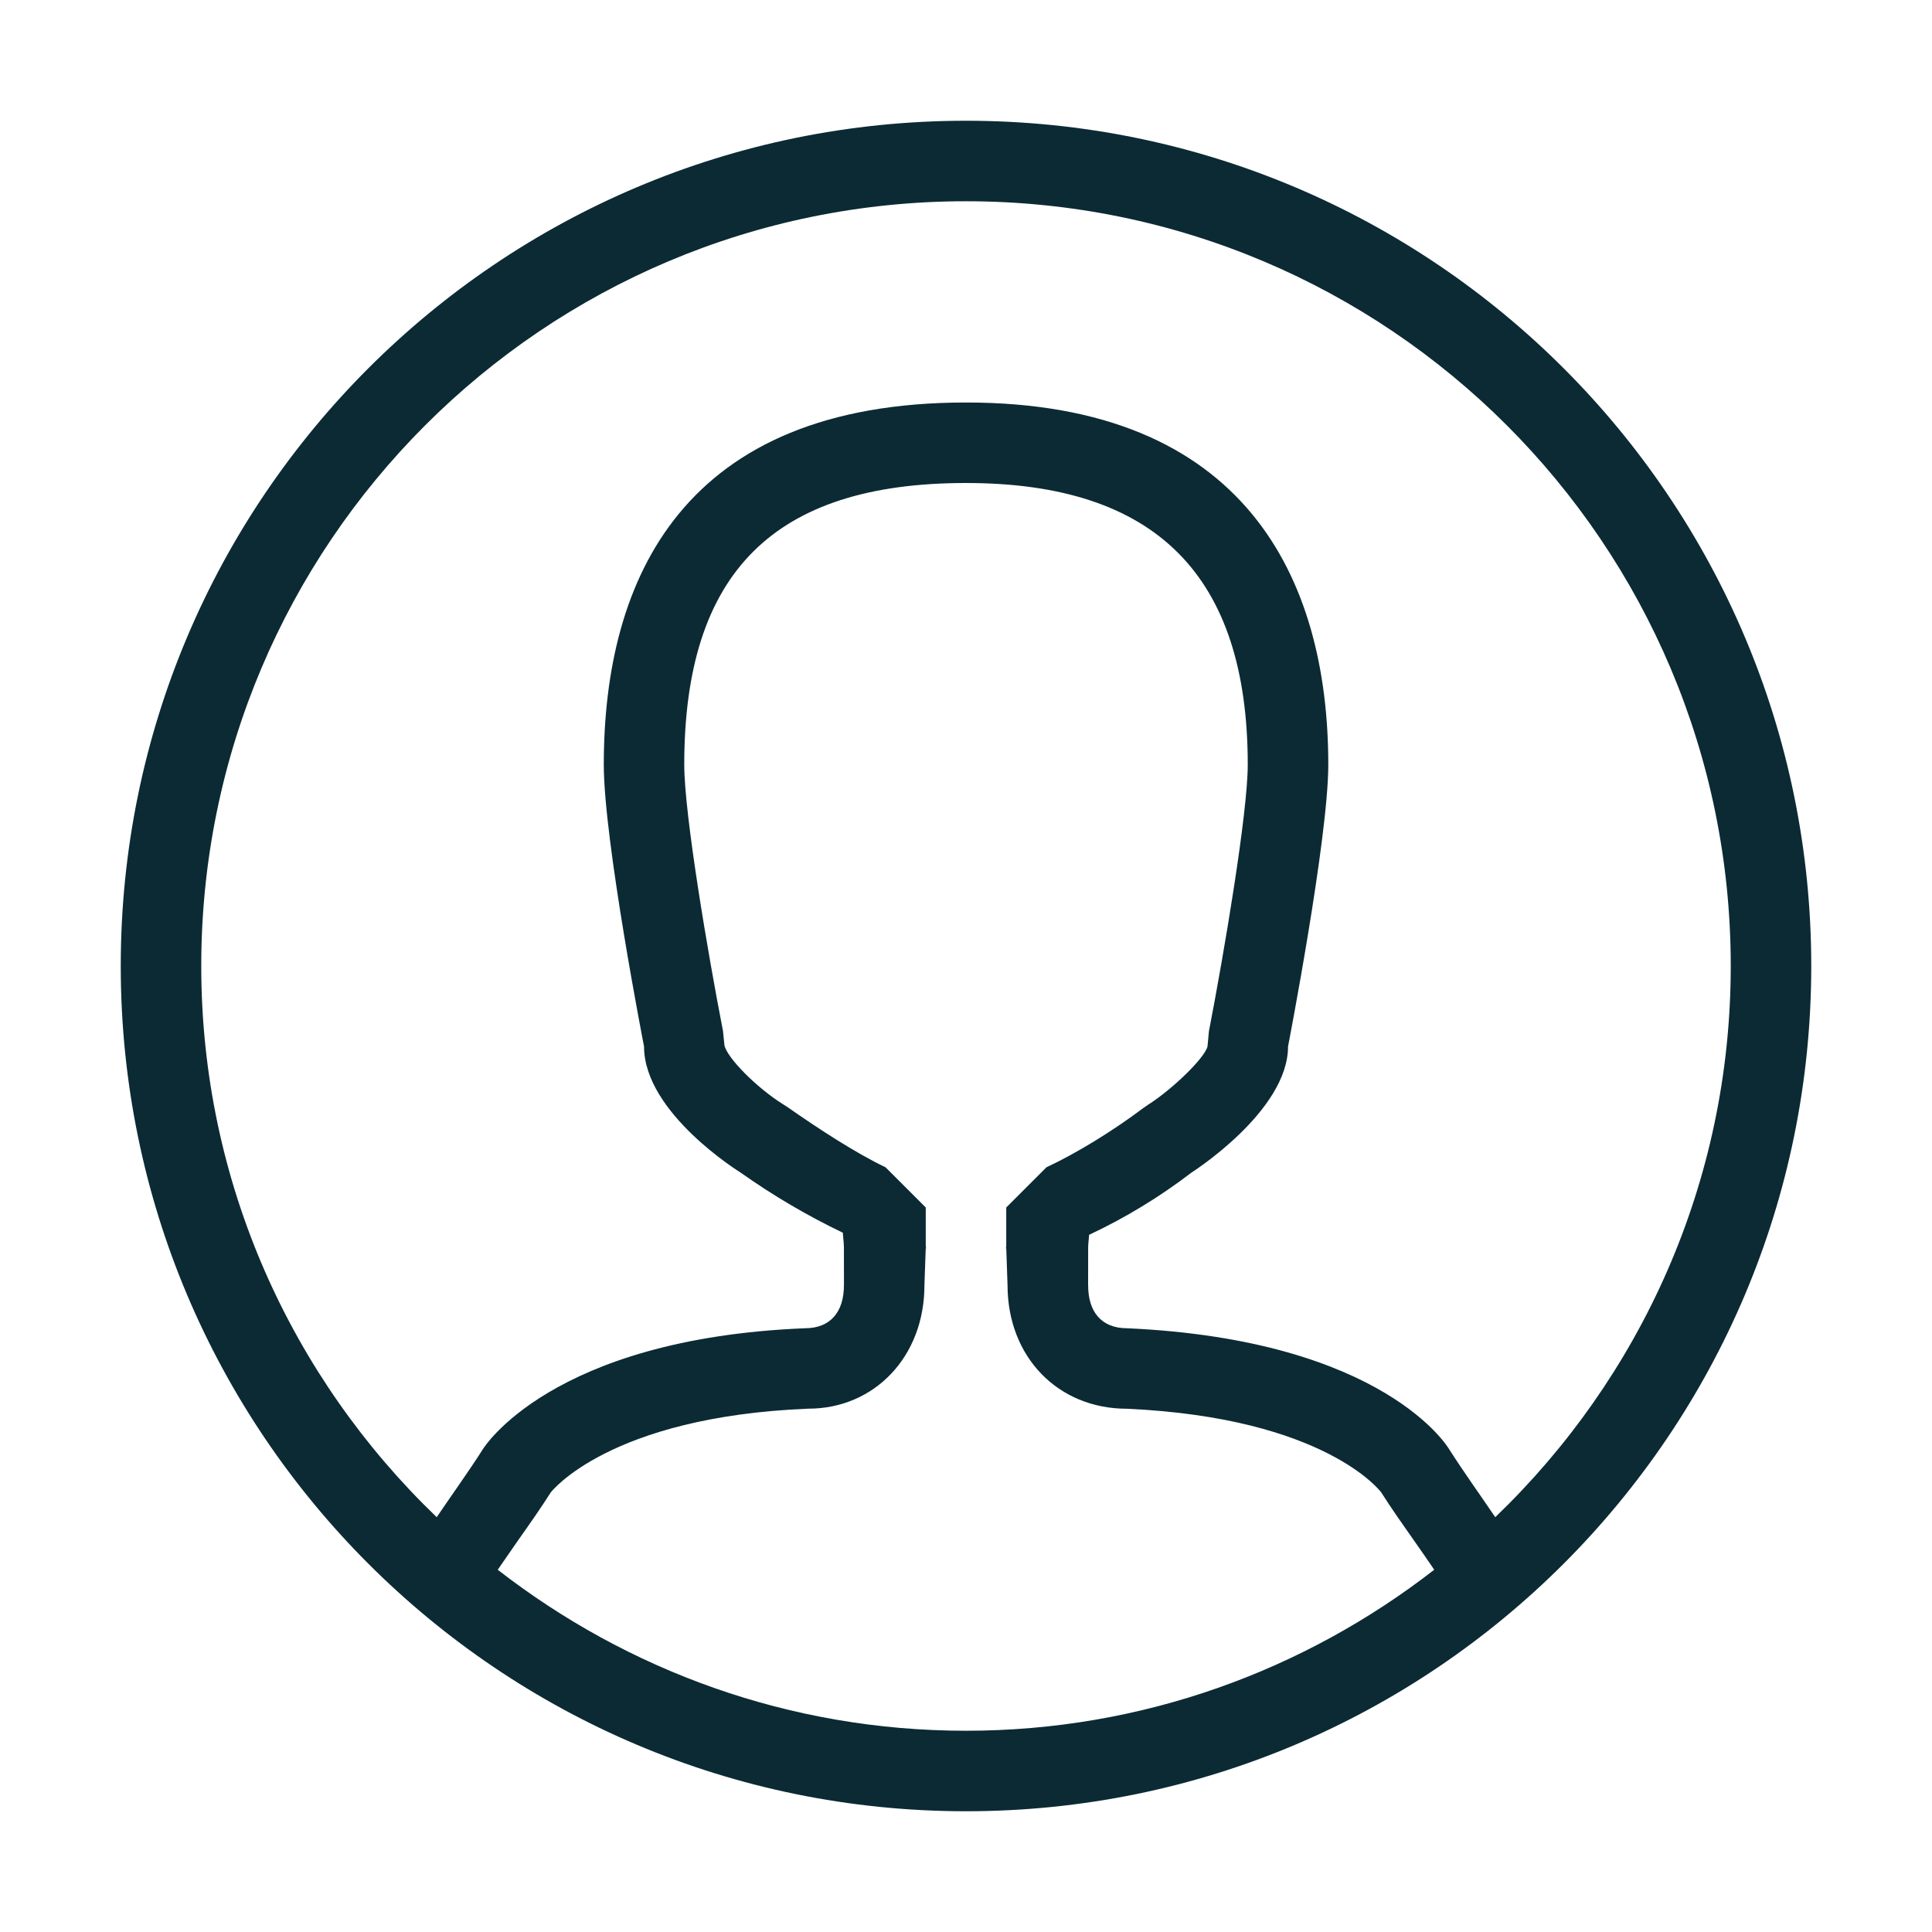 <svg width="150" height="150" viewBox="0 0 150 150" fill="none" xmlns="http://www.w3.org/2000/svg">
<path fill-rule="evenodd" clip-rule="evenodd" d="M75 140.625C38.756 140.625 9.375 111.244 9.375 75C9.375 38.756 38.756 9.375 75 9.375C111.244 9.375 140.625 38.756 140.625 75C140.625 111.244 111.244 140.625 75 140.625ZM111.353 121.875C110.825 121.097 110.29 120.324 109.747 119.556C108.881 118.325 108.016 117.094 107.241 115.875C107.203 115.819 102.922 110.075 87.5 109.375C82.134 109.375 78.234 105.35 78.225 99.794L78.125 96.875C78.125 96.453 78.075 97.338 78.125 96.875V93.75L81.25 90.625C83.534 89.566 86.438 87.784 88.734 86.05L89.156 85.759C90.972 84.606 93.509 82.178 93.75 81.25L93.862 80.059C95.028 74.05 96.875 63.119 96.875 59.375C96.875 44.656 89.719 37.5 75 37.5C60.078 37.5 53.125 44.45 53.125 59.375C53.125 63.219 54.972 74.097 56.134 80.05L56.244 81.15C56.441 82.128 58.741 84.444 60.772 85.719L61.078 85.912C63.541 87.634 66.484 89.553 68.75 90.625L71.875 93.75V96.875C71.919 97.306 71.875 96.419 71.875 96.875L71.772 99.794C71.772 105.341 67.878 109.369 62.763 109.369H62.753C47.266 109.997 42.775 115.859 42.769 115.859C41.981 117.097 41.119 118.325 40.247 119.559C39.756 120.259 39.138 121.153 38.644 121.875C48.697 129.681 61.284 134.375 74.997 134.375C88.709 134.375 101.3 129.681 111.353 121.875ZM75 15.625C42.209 15.625 15.625 42.209 15.625 75C15.625 91.831 22.656 106.991 33.906 117.794C35.1 116.028 36.375 114.266 37.5 112.5C37.5 112.5 42.719 103.928 62.5 103.125C64.516 103.125 65.522 101.806 65.522 99.794H65.525L65.522 96.875C65.522 96.469 65.456 96.103 65.438 95.709C62.666 94.379 60.012 92.817 57.503 91.041C57.503 91.041 50.003 86.428 50.003 81.25C50.003 81.25 46.878 65.263 46.878 59.375C46.878 44.862 53.084 31.25 75.003 31.25C96.628 31.25 103.128 44.862 103.128 59.375C103.128 65.119 100.003 81.25 100.003 81.25C100.003 86.284 92.503 91.041 92.503 91.041C90.035 92.931 87.371 94.551 84.556 95.872C84.541 96.213 84.484 96.525 84.484 96.875L84.481 99.794H84.484C84.478 101.806 85.484 103.125 87.5 103.125C107.575 104.025 112.5 112.5 112.5 112.5C113.625 114.266 114.897 116.028 116.091 117.794C127.341 106.991 134.375 91.831 134.375 75C134.375 42.209 107.791 15.625 75 15.625Z" fill="#0B2A34"/>
</svg>
